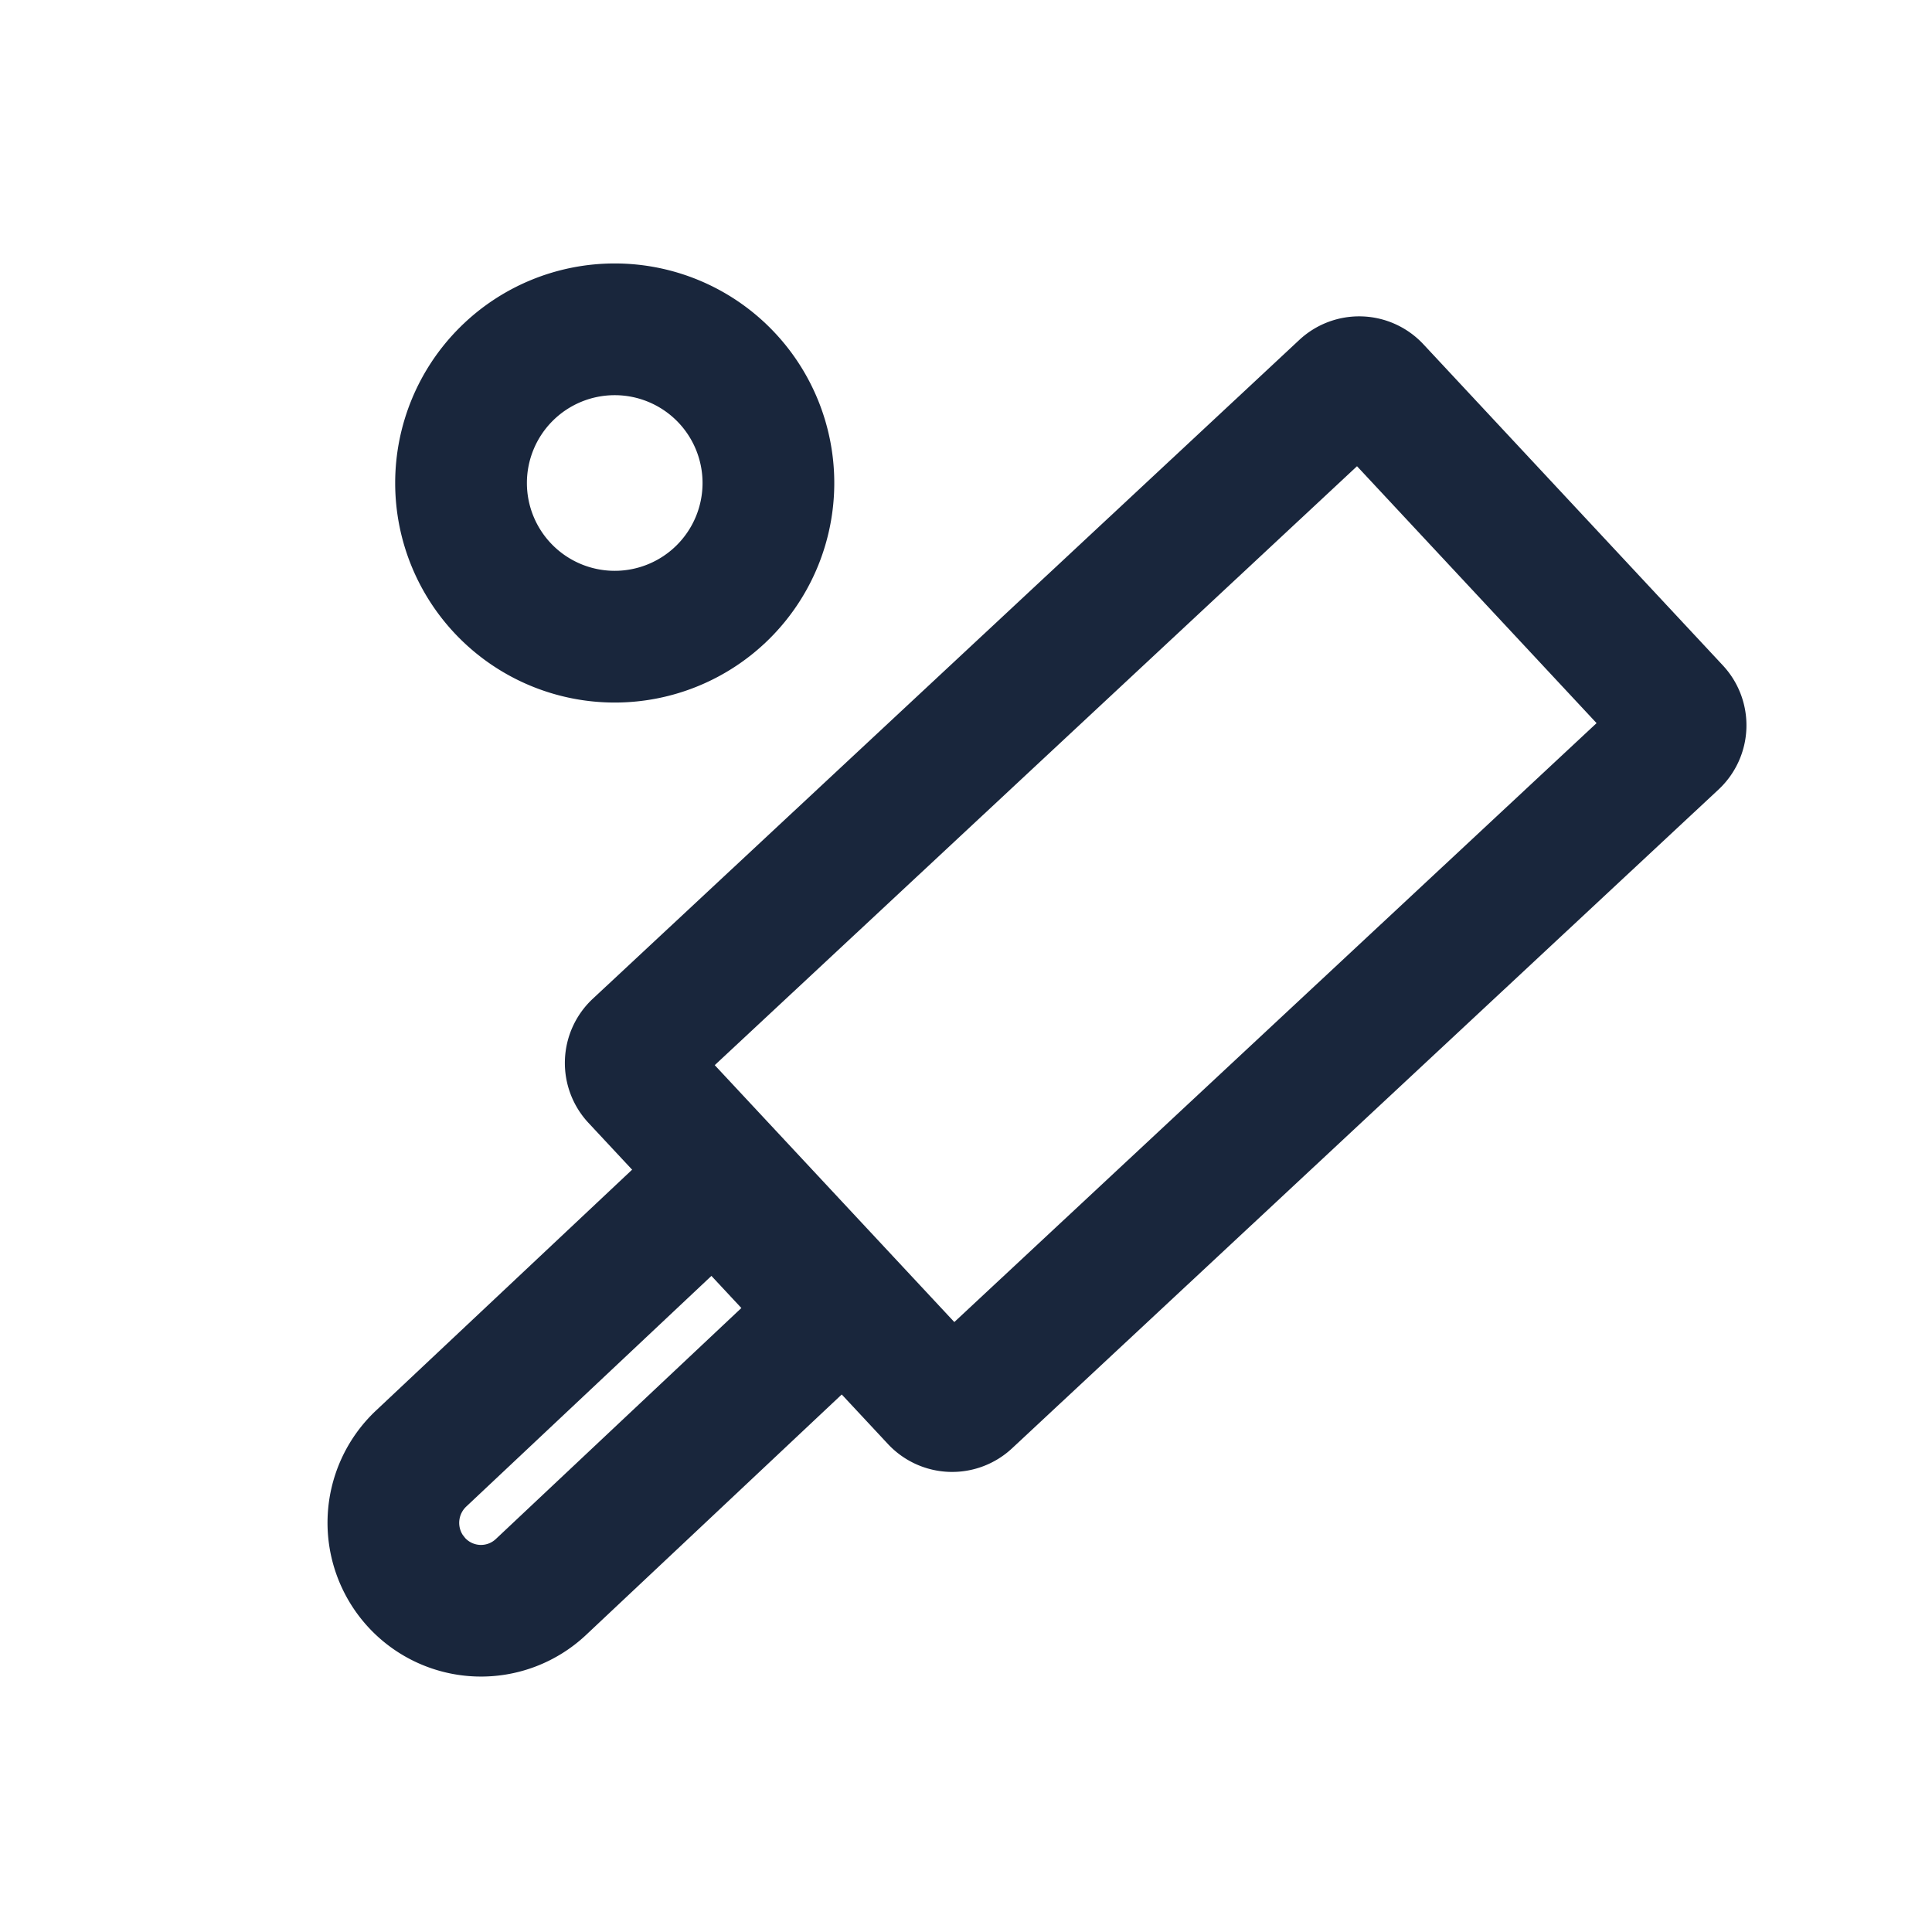 <svg id="icon-Cricket-44x44" xmlns="http://www.w3.org/2000/svg" width="44" height="44" viewBox="0 0 44 44">
  <path id="矩形" d="M12,0a2,2,0,0,1,2,2V24a2,2,0,0,1-2,2H2a2,2,0,0,1-2-2V2A2,2,0,0,1,2,0ZM11,3H3V23h8Z" transform="translate(31.053 6.378) rotate(47)" fill="#19263c"/>
  <path id="矩形-2" data-name="矩形" d="M7,0l.006,1.494.039,9.171a3.492,3.492,0,0,1-3.477,3.506H3.554A3.509,3.509,0,0,1,.045,10.678L.006,1.506,0,0ZM4.012,3h-1l.034,7.665a.509.509,0,0,0,.417.5l.091.008a.492.492,0,0,0,.492-.494Z" transform="translate(16.342 24.809) rotate(47)" fill="#19263c"/>
  <path id="椭圆形" d="M14,6a5,5,0,1,1-5,5A5,5,0,0,1,14,6Zm0,3a2,2,0,1,0,2,2A2,2,0,0,0,14,9Z" fill="#19263c"/>
  <rect id="切图范围" width="44" height="44" fill="rgba(255,255,255,0)"/>
</svg>
